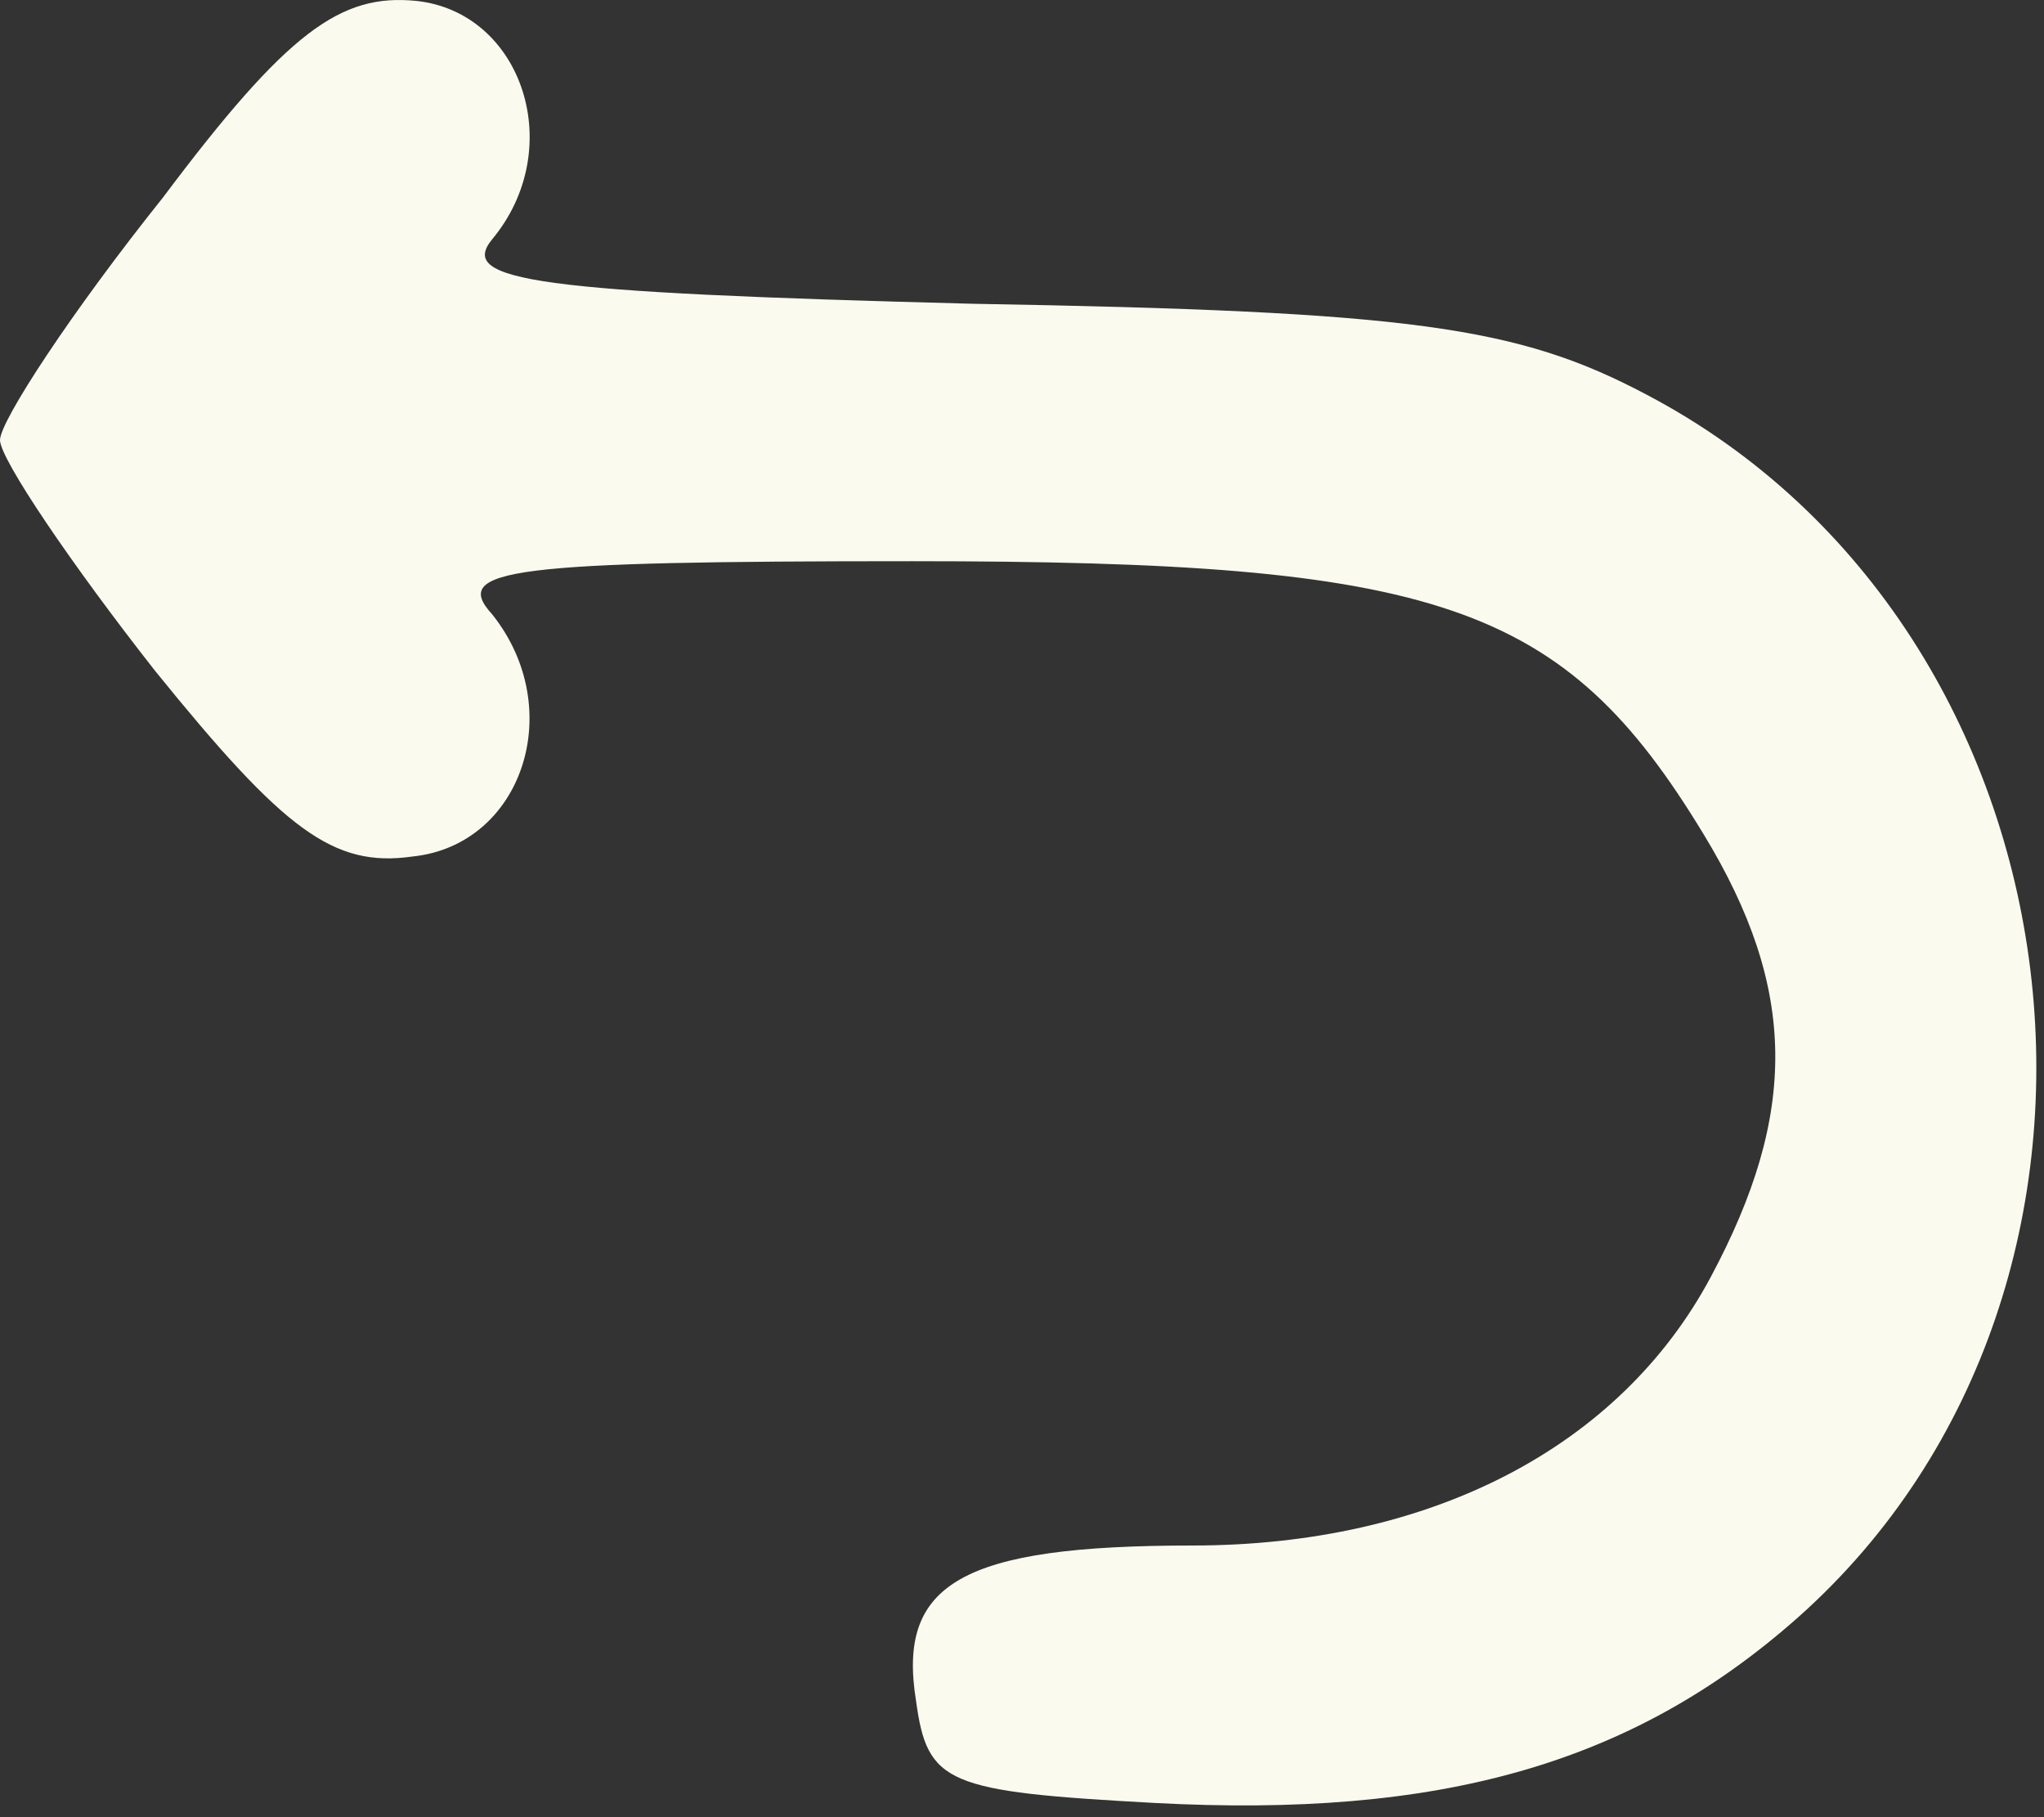 <svg width="54" height="48" viewBox="0 0 54 48" fill="none" xmlns="http://www.w3.org/2000/svg">
<rect x="0" y="0" width="54" height="48" fill="#333333" stroke="none"/>
<path d="M4.3 5.224C1.9 8.224 0 11.124 0 11.624C0 12.124 1.9 14.924 4.1 17.724C7.5 21.924 8.8 22.924 10.9 22.624C13.8 22.324 15 18.724 13 16.224C11.9 15.024 13.5 14.824 24.1 14.824C38 14.824 41.3 15.924 45 22.024C47.5 26.124 47.5 29.424 45.2 33.724C42.8 38.224 37.8 40.824 31.5 40.824C25.4 40.824 23.7 41.824 24.2 44.924C24.5 47.124 25 47.324 30.5 47.624C38 48.024 43.1 46.624 47.5 42.724C57.4 33.924 55.3 16.624 43.5 10.424C40.1 8.624 37.3 8.224 25.7 8.024C14.1 7.724 12.1 7.424 13 6.324C15 3.924 13.8 0.324 11 0.024C9 -0.176 7.6 0.824 4.3 5.224Z" fill="#FAFAEE"/>
</svg>
